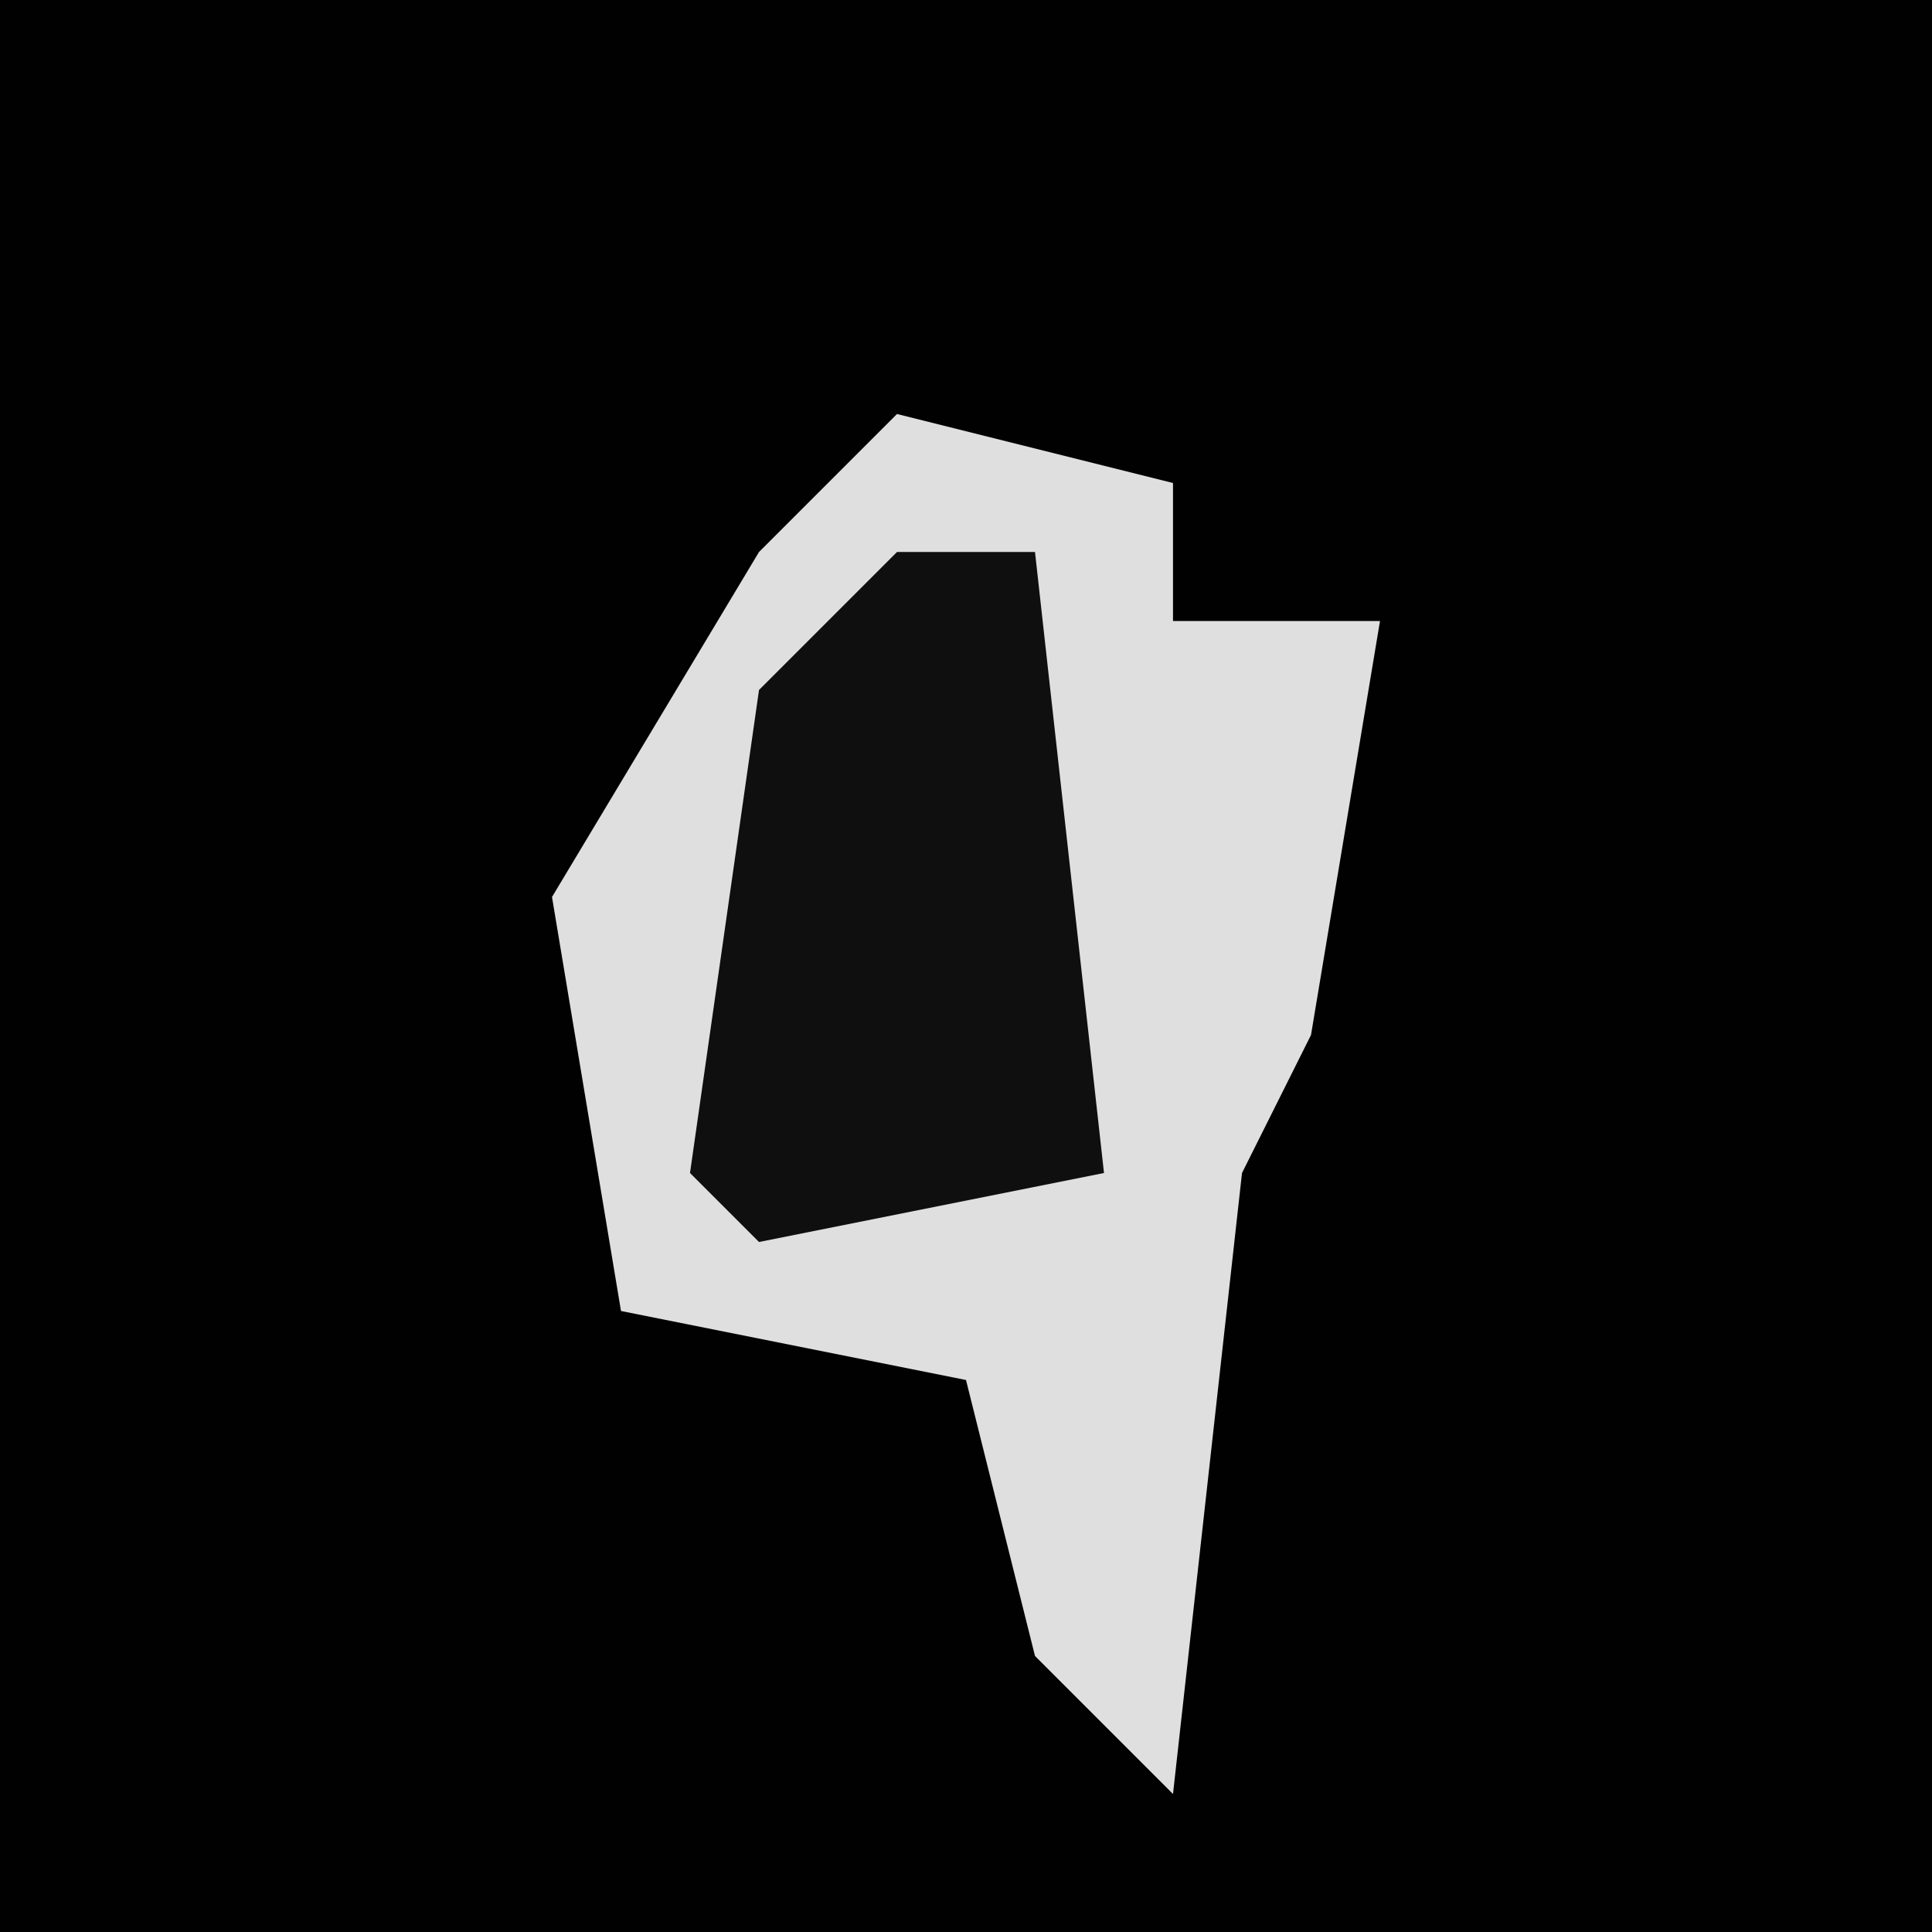 <?xml version="1.0" encoding="UTF-8"?>
<svg version="1.1" xmlns="http://www.w3.org/2000/svg" width="28" height="28">
<path d="M0,0 L28,0 L28,28 L0,28 Z " fill="#010101" transform="translate(0,0)"/>
<path d="M0,0 L4,1 L4,3 L7,3 L6,9 L5,11 L4,20 L2,18 L1,14 L-4,13 L-5,7 L-2,2 Z " fill="#DFDFDF" transform="translate(13,6)"/>
<path d="M0,0 L2,0 L3,9 L-2,10 L-3,9 L-2,2 Z " fill="#0F0F0F" transform="translate(13,8)"/>
</svg>
